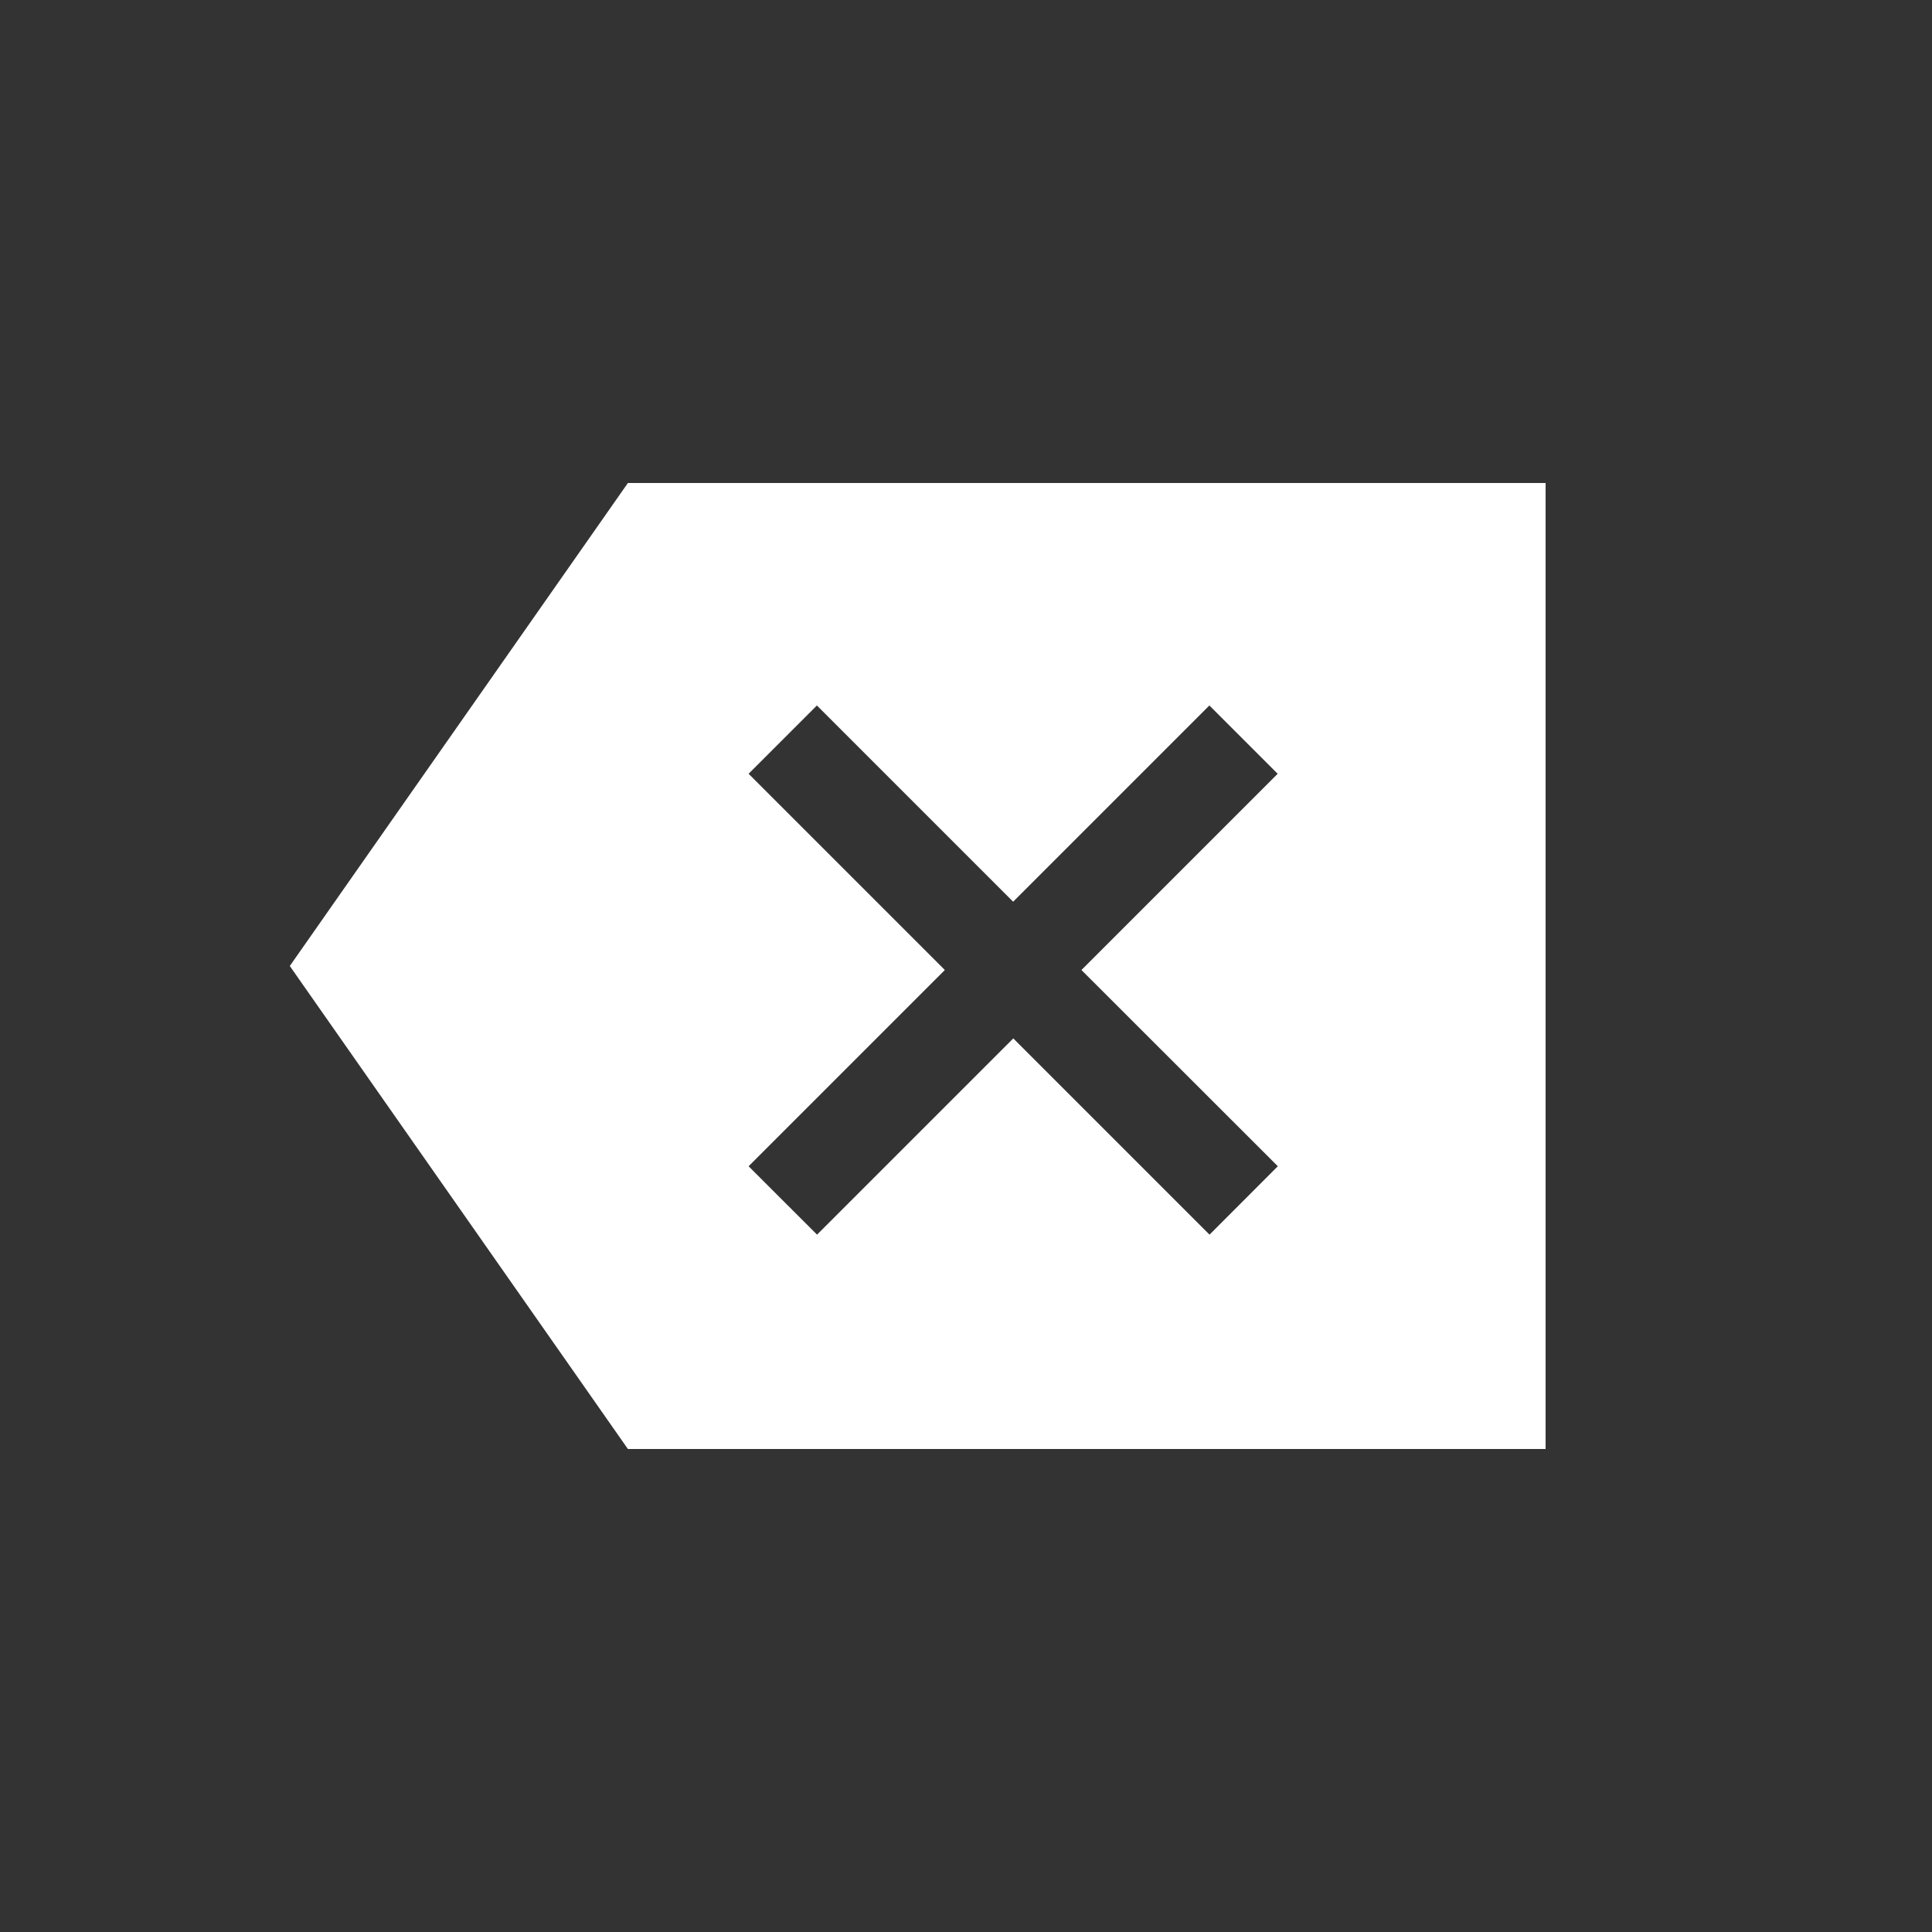 <!-- Generated by IcoMoon.io -->
<svg version="1.1" xmlns="http://www.w3.org/2000/svg" width="40" height="40" viewBox="0 0 40 40">
<rect x="0" y="0" width="40" height="40" fill="#333333" stroke="none"/>
<title>io-backspace-sharp</title>
<path fill="#fff" d="M13 10l-7 10 7 10h19v-20zM26.456 24.146l-1.414 1.416-4.063-4.063-4.063 4.063-1.417-1.416 4.063-4.063-4.063-4.063 1.414-1.414 4.063 4.063 4.063-4.063 1.414 1.414-4.063 4.063z"></path>
</svg>
